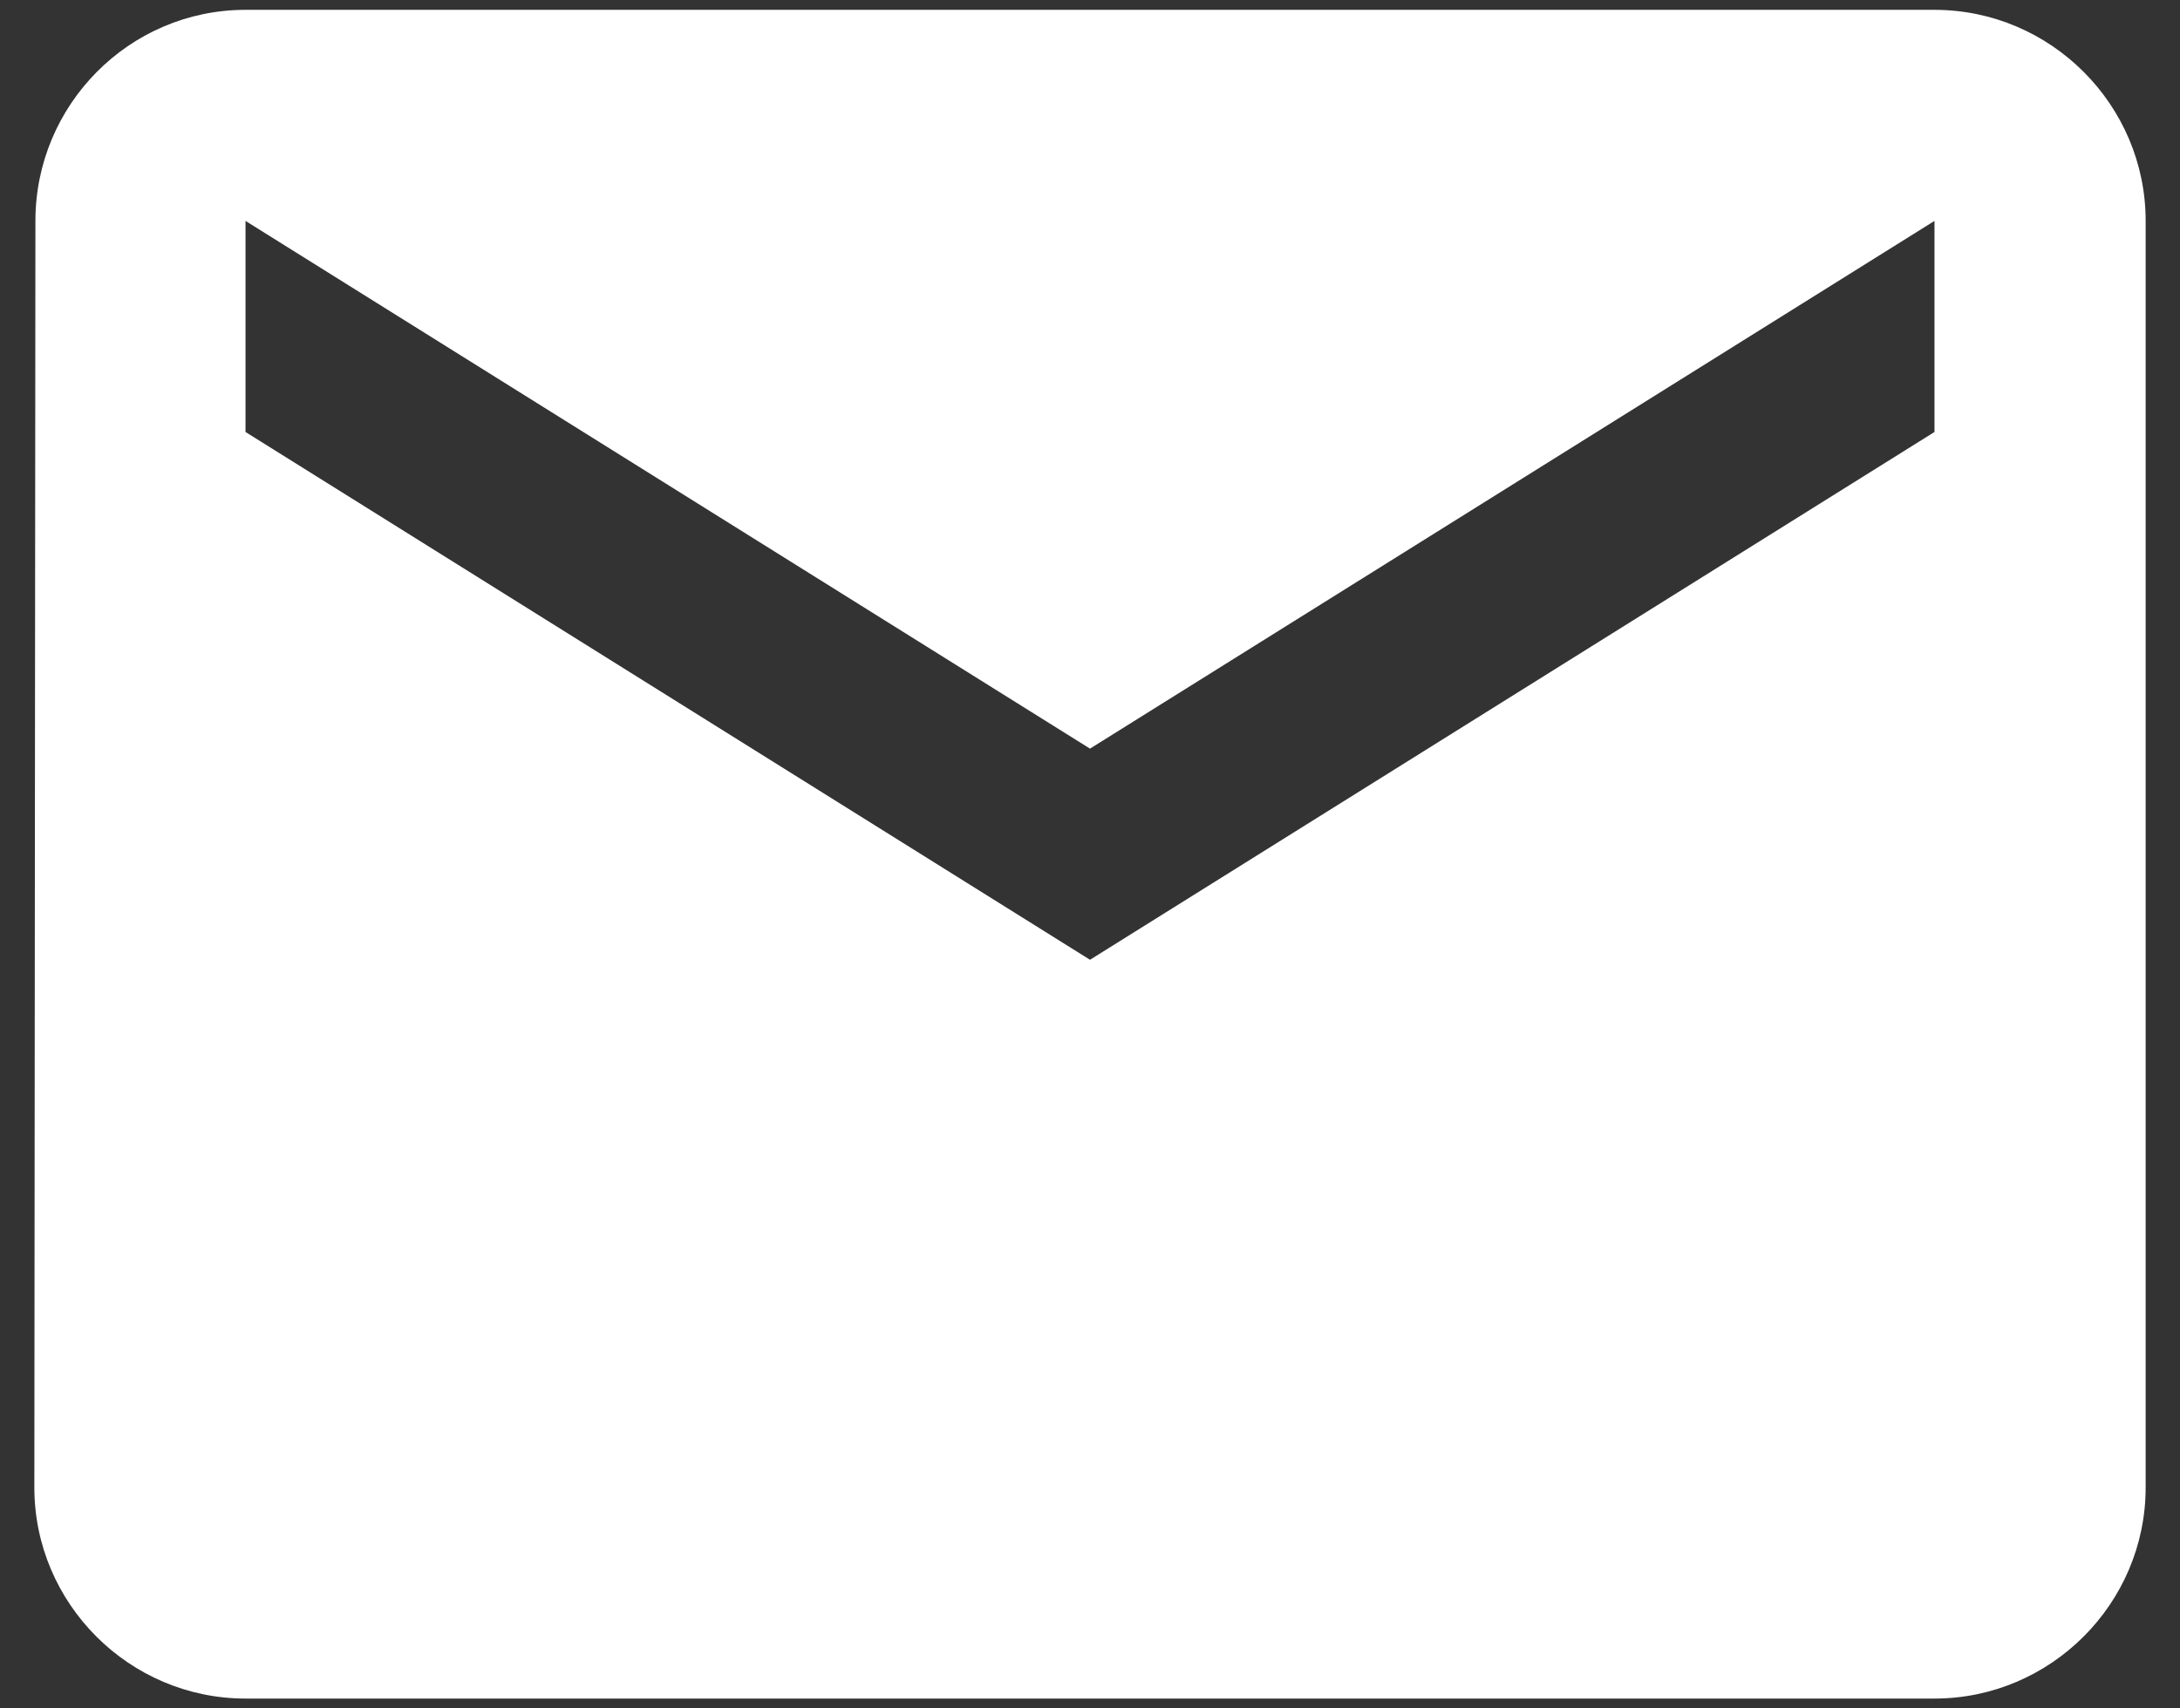 <svg width="37" height="29" viewBox="0 0 37 29" xmlns="http://www.w3.org/2000/svg">
<rect x="0" y="0" width="37" height="29" fill="#333333" stroke="none"/>
<path fill="#fff" d="M32.833 0.167H4.167C2.196 0.167 0.601 1.779 0.601 3.75L0.583 25.25C0.583 27.221 2.196 28.833 4.167 28.833H32.833C34.804 28.833 36.417 27.221 36.417 25.25V3.75C36.417 1.779 34.804 0.167 32.833 0.167ZM32.833 7.333L18.5 16.292L4.167 7.333V3.75L18.5 12.708L32.833 3.75V7.333Z" />
</svg>
